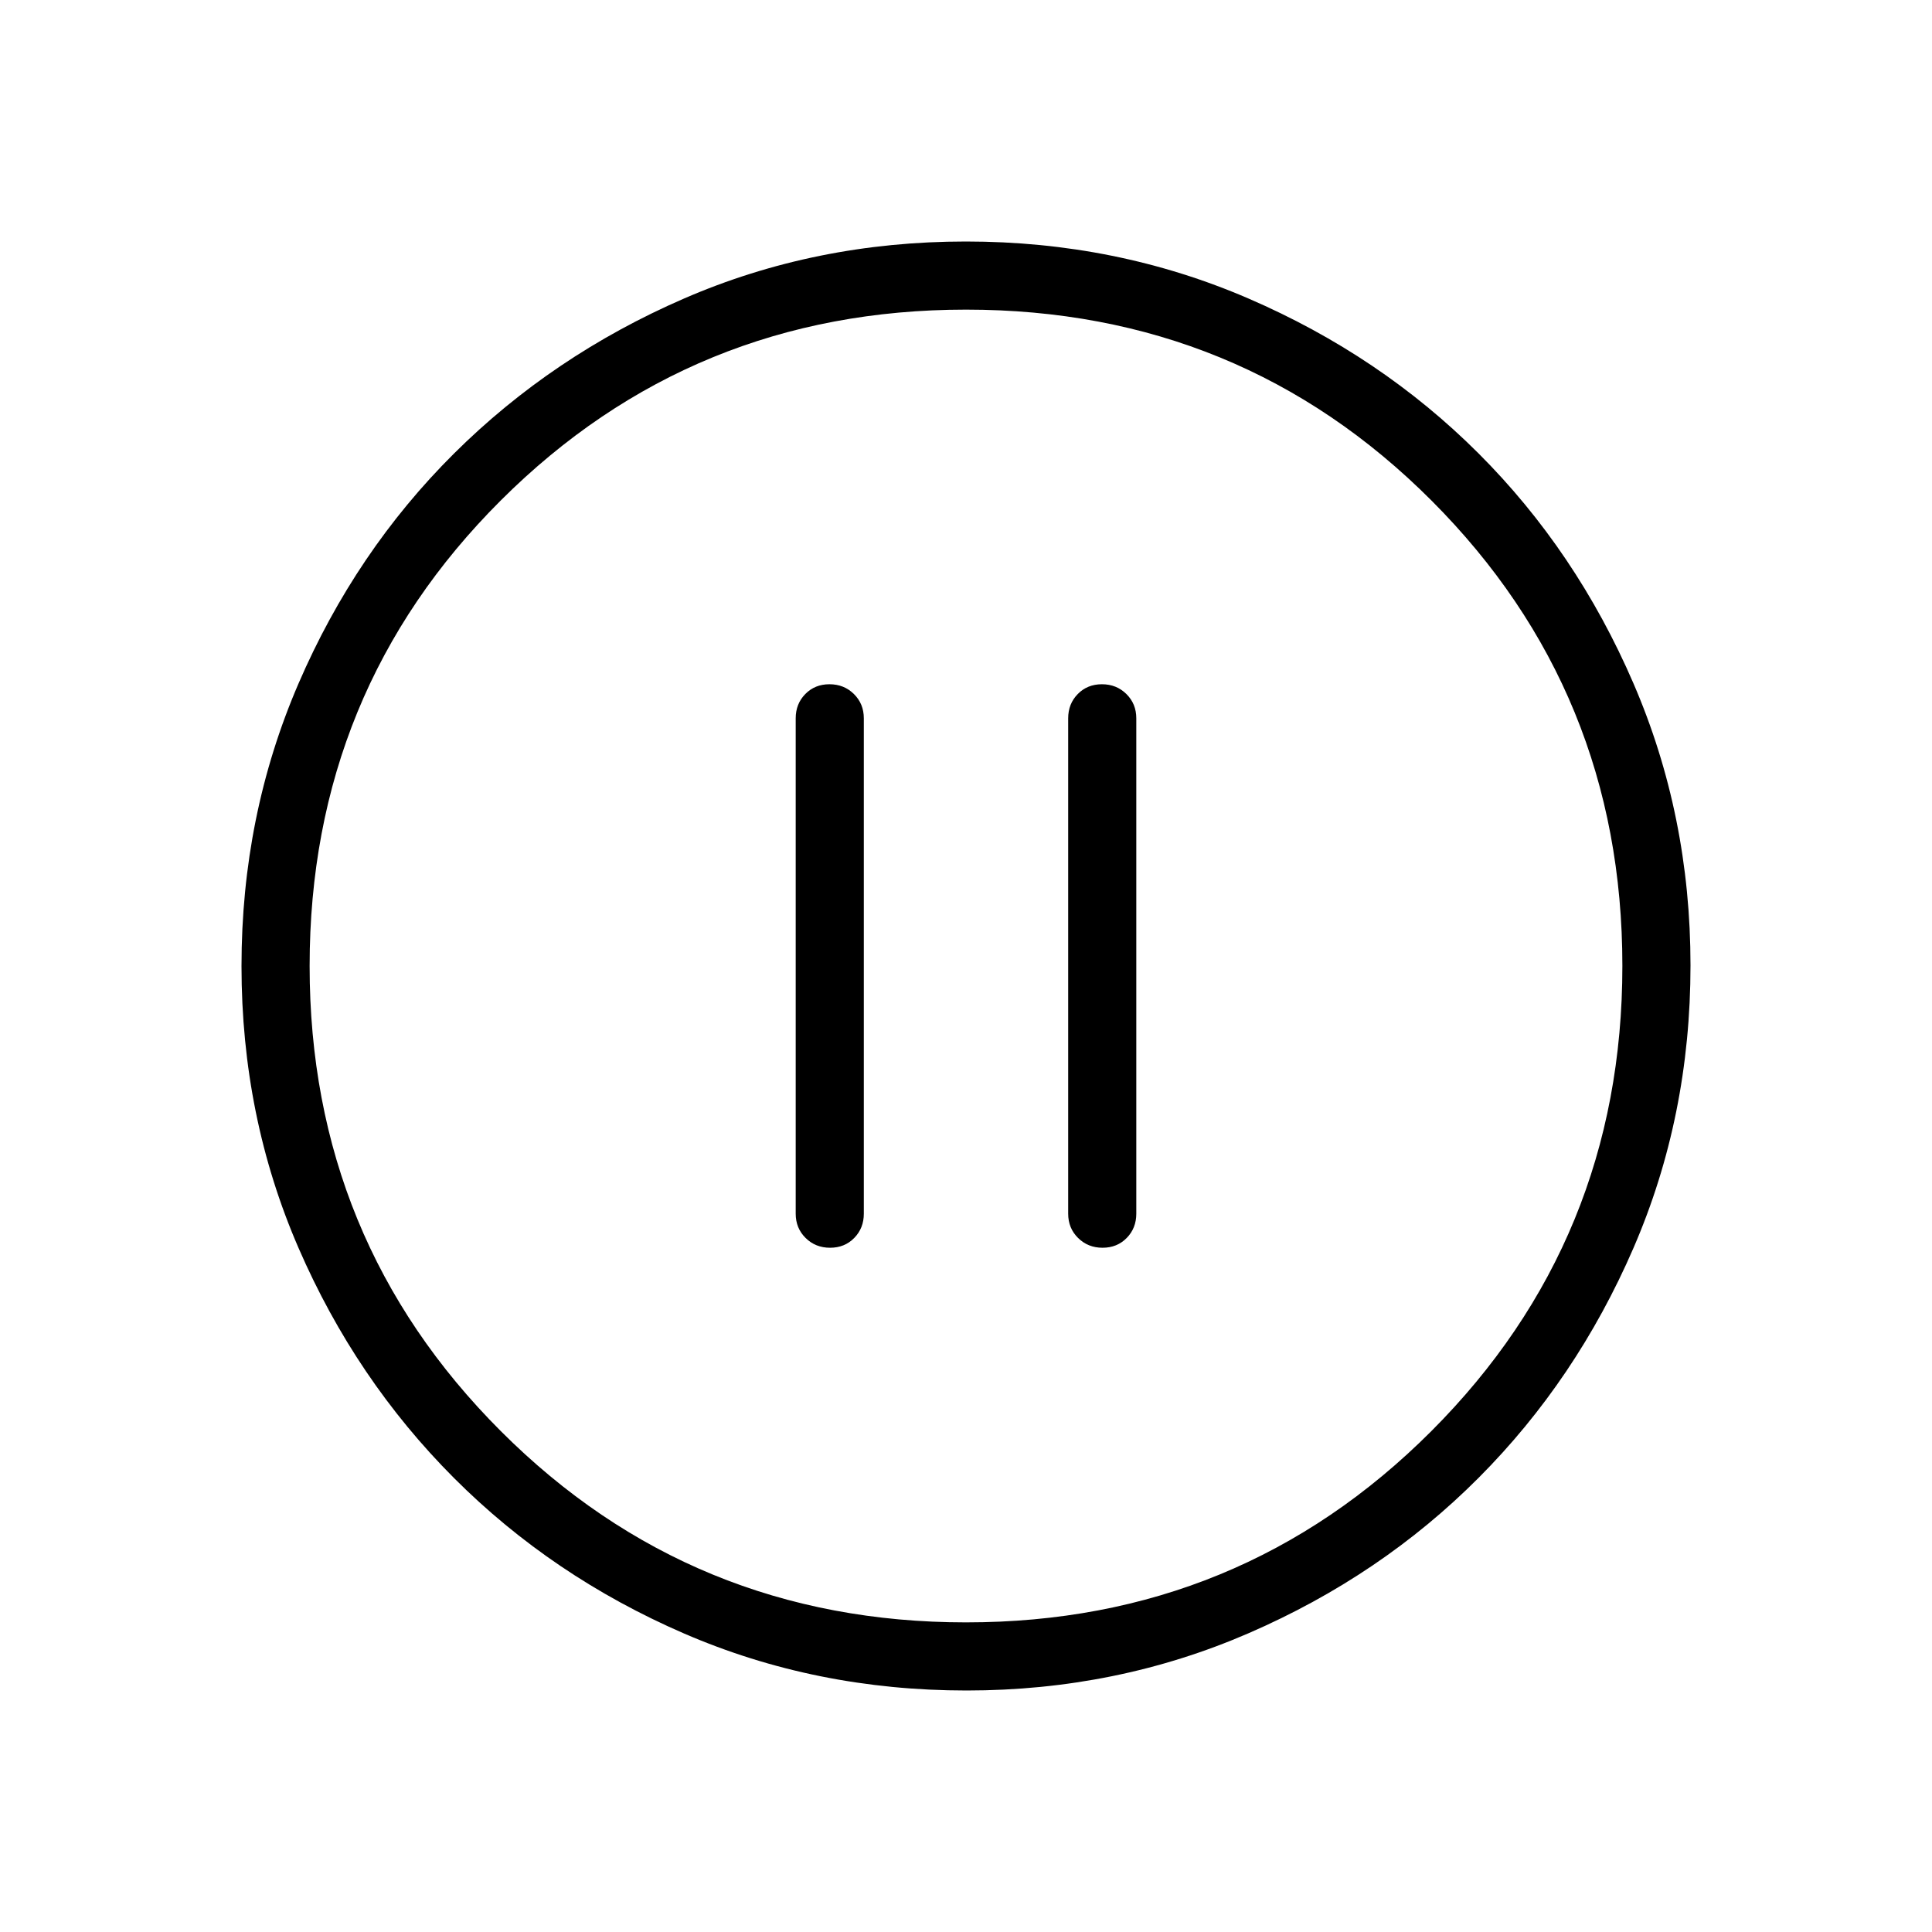 <svg xmlns="http://www.w3.org/2000/svg" height="40" viewBox="0 -960 960 960" width="40"><path d="M412.46-340q7.26 0 12.01-4.87 4.76-4.86 4.76-12.05v-246.16q0-7.19-4.91-12.05-4.91-4.87-12.17-4.87-7.25 0-12.01 4.87-4.76 4.86-4.76 12.05v246.16q0 7.19 4.91 12.05 4.91 4.87 12.17 4.87Zm135.39 0q7.25 0 12.01-4.87 4.76-4.86 4.76-12.05v-246.16q0-7.19-4.91-12.05-4.91-4.87-12.17-4.87t-12.01 4.87q-4.76 4.86-4.76 12.05v246.16q0 7.19 4.91 12.05 4.91 4.87 12.17 4.87Zm-67.54 220q-75.01 0-140.44-28.34-65.43-28.34-114.29-77.25-48.85-48.92-77.21-114.23Q120-405.14 120-479.94q0-74.81 28.34-140.44t77.25-114.26q48.92-48.63 114.23-76.99Q405.14-840 479.94-840q74.81 0 140.44 28.34t114.26 76.92q48.63 48.58 76.99 114.26Q840-554.81 840-480.31q0 75.01-28.34 140.44-28.34 65.43-76.92 114.16-48.58 48.73-114.26 77.22Q554.81-120 480.31-120Zm-.23-33.85q136.18 0 231.13-95.02 94.94-95.03 94.94-231.21t-94.78-231.13Q616.58-806.15 480-806.15q-136.1 0-231.13 94.78-95.02 94.79-95.02 231.37 0 136.1 95.02 231.13 95.03 95.02 231.21 95.02ZM480-480Z"/></svg>